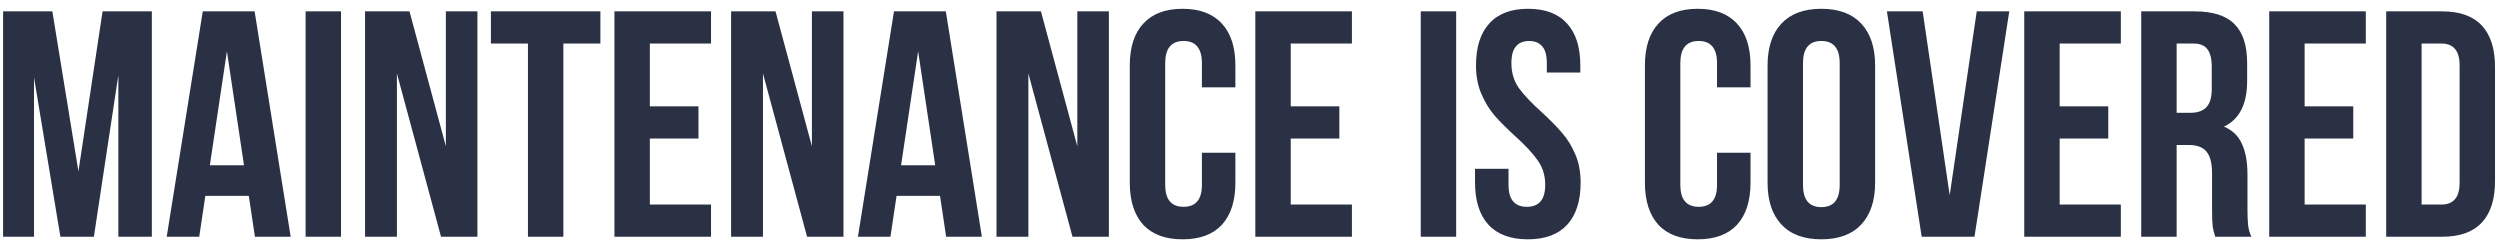<svg width="264" height="26" viewBox="0 0 264 26" fill="none" xmlns="http://www.w3.org/2000/svg">
<path d="M10.832 1.2H16.034V25H12.498V7.932L9.914 25H6.378L3.59 8.17V25H0.326V1.2H5.528L8.282 18.098L10.832 1.2ZM26.921 25L26.274 20.682H21.684L21.038 25H17.605L21.413 1.2H26.887L30.695 25H26.921ZM25.765 17.452L23.962 5.416L22.16 17.452H25.765ZM36.012 1.2V25H32.272V1.2H36.012ZM41.915 25H38.549V1.2H43.241L47.083 15.446V1.2H50.415V25H46.573L41.915 7.762V25ZM63.401 1.2V4.6H59.491V25H55.751V4.6H51.841V1.2H63.401ZM73.758 11.23V14.63H68.624V21.6H75.084V25H64.884V1.2H75.084V4.6H68.624V11.23H73.758ZM80.569 25H77.203V1.2H81.895L85.737 15.446V1.2H89.069V25H85.227L80.569 7.762V25ZM99.913 25L99.267 20.682H94.677L94.031 25H90.597L94.405 1.2H99.879L103.687 25H99.913ZM98.757 17.452L96.955 5.416L95.153 17.452H98.757ZM108.597 25H105.231V1.2H109.923L113.765 15.446V1.2H117.097V25H113.255L108.597 7.762V25ZM130.457 19.288C130.457 21.215 129.981 22.699 129.029 23.742C128.077 24.762 126.694 25.272 124.881 25.272C123.067 25.272 121.685 24.762 120.733 23.742C119.781 22.699 119.305 21.215 119.305 19.288V6.912C119.305 4.985 119.781 3.512 120.733 2.492C121.685 1.449 123.067 0.928 124.881 0.928C126.694 0.928 128.077 1.449 129.029 2.492C129.981 3.512 130.457 4.985 130.457 6.912V9.224H126.921V6.674C126.921 5.11 126.275 4.328 124.983 4.328C123.691 4.328 123.045 5.11 123.045 6.674V19.526C123.045 21.067 123.691 21.838 124.983 21.838C126.275 21.838 126.921 21.067 126.921 19.526V16.126H130.457V19.288ZM141.436 11.23V14.63H136.302V21.6H142.762V25H132.562V1.2H142.762V4.6H136.302V11.23H141.436ZM153.771 1.2V25H150.031V1.2H153.771ZM155.865 6.912C155.865 4.985 156.33 3.512 157.259 2.492C158.189 1.449 159.56 0.928 161.373 0.928C163.187 0.928 164.558 1.449 165.487 2.492C166.417 3.512 166.881 4.985 166.881 6.912V7.66H163.345V6.674C163.345 5.858 163.187 5.269 162.869 4.906C162.552 4.521 162.087 4.328 161.475 4.328C160.863 4.328 160.399 4.521 160.081 4.906C159.764 5.269 159.605 5.858 159.605 6.674C159.605 7.671 159.866 8.544 160.387 9.292C160.931 10.04 161.736 10.89 162.801 11.842C163.685 12.658 164.399 13.383 164.943 14.018C165.487 14.63 165.952 15.378 166.337 16.262C166.723 17.146 166.915 18.155 166.915 19.288C166.915 21.215 166.439 22.699 165.487 23.742C164.535 24.762 163.153 25.272 161.339 25.272C159.526 25.272 158.143 24.762 157.191 23.742C156.239 22.699 155.763 21.215 155.763 19.288V17.826H159.299V19.526C159.299 21.067 159.945 21.838 161.237 21.838C162.529 21.838 163.175 21.067 163.175 19.526C163.175 18.529 162.903 17.656 162.359 16.908C161.838 16.16 161.045 15.31 159.979 14.358C159.095 13.542 158.381 12.828 157.837 12.216C157.293 11.581 156.829 10.822 156.443 9.938C156.058 9.054 155.865 8.045 155.865 6.912ZM184.855 19.288C184.855 21.215 184.379 22.699 183.427 23.742C182.475 24.762 181.093 25.272 179.279 25.272C177.466 25.272 176.083 24.762 175.131 23.742C174.179 22.699 173.703 21.215 173.703 19.288V6.912C173.703 4.985 174.179 3.512 175.131 2.492C176.083 1.449 177.466 0.928 179.279 0.928C181.093 0.928 182.475 1.449 183.427 2.492C184.379 3.512 184.855 4.985 184.855 6.912V9.224H181.319V6.674C181.319 5.11 180.673 4.328 179.381 4.328C178.089 4.328 177.443 5.11 177.443 6.674V19.526C177.443 21.067 178.089 21.838 179.381 21.838C180.673 21.838 181.319 21.067 181.319 19.526V16.126H184.855V19.288ZM186.655 6.912C186.655 5.008 187.142 3.535 188.117 2.492C189.091 1.449 190.497 0.928 192.333 0.928C194.169 0.928 195.574 1.449 196.549 2.492C197.523 3.535 198.011 5.008 198.011 6.912V19.288C198.011 21.192 197.523 22.665 196.549 23.708C195.574 24.751 194.169 25.272 192.333 25.272C190.497 25.272 189.091 24.751 188.117 23.708C187.142 22.665 186.655 21.192 186.655 19.288V6.912ZM190.395 19.526C190.395 21.09 191.041 21.872 192.333 21.872C193.625 21.872 194.271 21.09 194.271 19.526V6.674C194.271 5.11 193.625 4.328 192.333 4.328C191.041 4.328 190.395 5.11 190.395 6.674V19.526ZM208.744 1.2H212.178L208.506 25H202.93L199.258 1.2H203.032L205.888 20.614L208.744 1.2ZM222.634 11.23V14.63H217.5V21.6H223.96V25H213.76V1.2H223.96V4.6H217.5V11.23H222.634ZM233.933 25C233.797 24.615 233.706 24.252 233.661 23.912C233.616 23.572 233.593 22.96 233.593 22.076V18.336C233.593 17.248 233.4 16.477 233.015 16.024C232.63 15.548 232.006 15.31 231.145 15.31H229.853V25H226.113V1.2H231.757C233.684 1.2 235.089 1.653 235.973 2.56C236.857 3.444 237.299 4.815 237.299 6.674V8.544C237.299 10.992 236.483 12.601 234.851 13.372C235.735 13.735 236.37 14.347 236.755 15.208C237.14 16.047 237.333 17.123 237.333 18.438V22.11C237.333 22.79 237.356 23.345 237.401 23.776C237.446 24.184 237.56 24.592 237.741 25H233.933ZM229.853 11.91H231.315C232.063 11.91 232.618 11.717 232.981 11.332C233.366 10.947 233.559 10.301 233.559 9.394V7.048C233.559 6.187 233.4 5.563 233.083 5.178C232.788 4.793 232.312 4.6 231.655 4.6H229.853V11.91ZM248.503 11.23V14.63H243.369V21.6H249.829V25H239.629V1.2H249.829V4.6H243.369V11.23H248.503ZM257.898 1.2C259.757 1.2 261.151 1.699 262.08 2.696C263.01 3.693 263.474 5.155 263.474 7.082V19.118C263.474 21.045 263.01 22.507 262.08 23.504C261.151 24.501 259.757 25 257.898 25H251.982V1.2H257.898ZM255.722 21.6H257.83C258.442 21.6 258.907 21.419 259.224 21.056C259.564 20.693 259.734 20.104 259.734 19.288V6.912C259.734 6.096 259.564 5.507 259.224 5.144C258.907 4.781 258.442 4.6 257.83 4.6H255.722V21.6Z" fill="#2B3144"/>
</svg>
